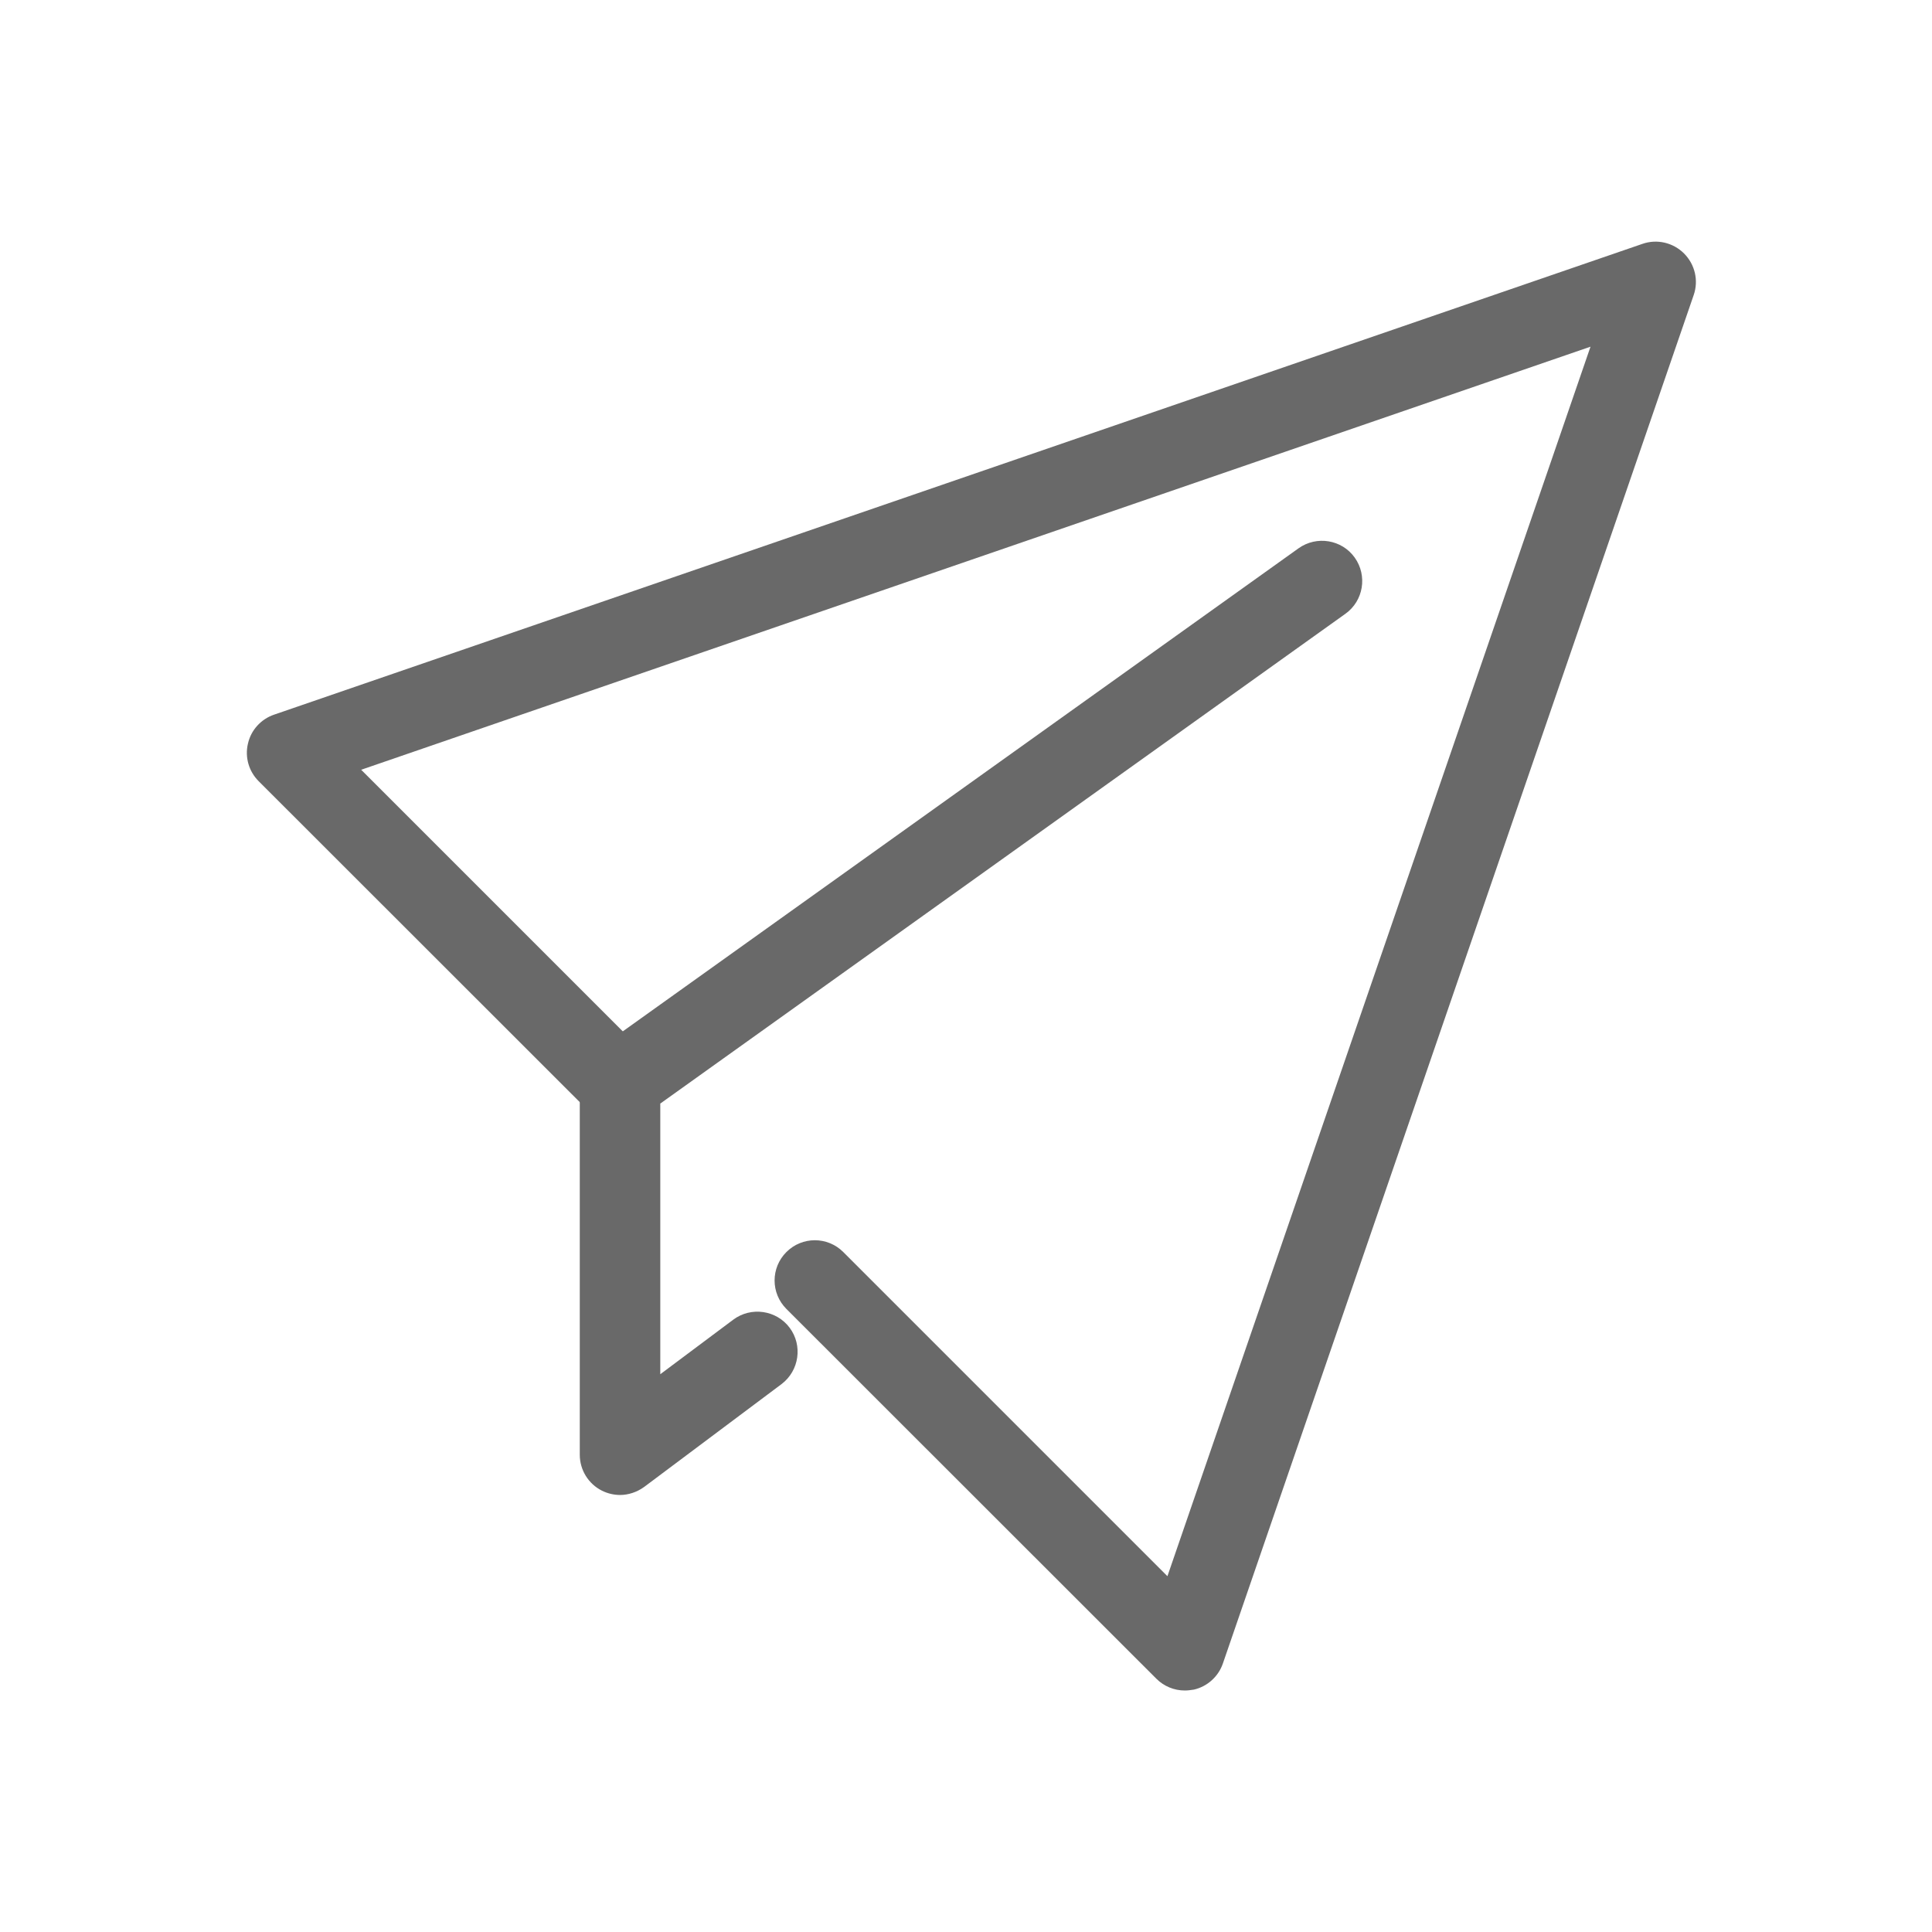 <?xml version="1.0" standalone="no"?><!DOCTYPE svg PUBLIC "-//W3C//DTD SVG 1.1//EN" "http://www.w3.org/Graphics/SVG/1.1/DTD/svg11.dtd"><svg t="1578360803312" class="icon" viewBox="0 0 1024 1024" version="1.1" xmlns="http://www.w3.org/2000/svg" p-id="5232" xmlns:xlink="http://www.w3.org/1999/xlink" width="200" height="200"><defs><style type="text/css"></style></defs><path d="M627.959 896c-5.594 0-10.999-2.181-15.076-6.258L416.806 693.76c-8.344-8.344-8.344-21.807 0-30.151s21.807-8.344 30.151 0l171.804 171.804 224.237-651.662-651.567 224.237 152.083 152.083c8.344 8.344 8.344 21.807 0 30.151s-21.807 8.344-30.151 0L137.102 414.056c-5.215-5.215-7.396-12.705-5.689-19.911 1.612-7.206 6.921-12.99 13.843-15.36l725.333-249.553c7.68-2.655 16.213-0.664 21.997 5.12 5.784 5.784 7.775 14.317 5.12 21.997l-249.553 725.333c-2.37 6.921-8.249 12.231-15.36 13.843-1.707 0.284-3.319 0.474-4.836 0.474z" p-id="5233" fill="#696969"></path><path d="M328.628 792.367c-3.224 0-6.542-0.759-9.576-2.276-7.206-3.603-11.757-10.999-11.757-19.058V573.914c0-6.921 3.319-13.369 8.913-17.351l372.053-265.956c9.576-6.827 22.945-4.646 29.772 4.93 6.827 9.576 4.646 22.945-4.93 29.772l-363.141 259.603v143.455l38.684-28.919c9.387-7.016 22.85-5.12 29.867 4.267 7.016 9.387 5.12 22.756-4.267 29.867l-72.818 54.519c-3.793 2.75-8.344 4.267-12.8 4.267z" p-id="5234" fill="#696969"></path></svg>